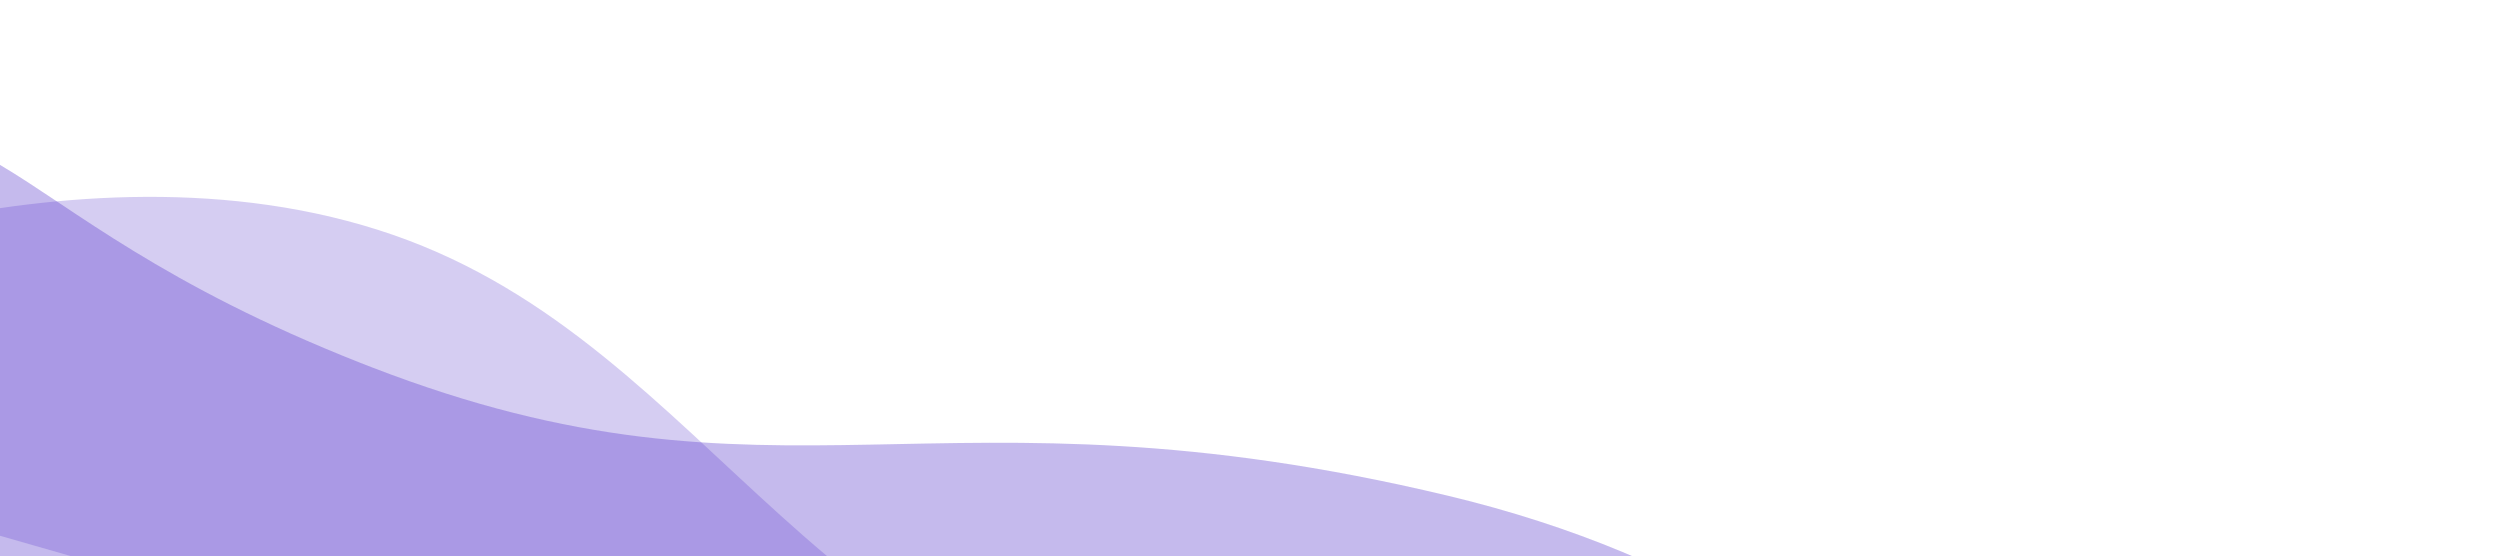 <svg xmlns="http://www.w3.org/2000/svg" xmlns:xlink="http://www.w3.org/1999/xlink" width="1920" height="427" viewBox="0 0 1920 427">
  <defs>
    <clipPath id="clip-path">
      <rect id="Rectangle_1" data-name="Rectangle 1" width="1920" height="427" fill="#ee9b9b"/>
    </clipPath>
  </defs>
  <g id="svg_cta" clip-path="url(#clip-path)">
    <path id="Path_2" data-name="Path 2" d="M0,808.614S244.588,600.96,507.646,615.09s412.7,255.5,740.992,193.524S1630,456.723,1907.47,576.212V920.436H0Z" transform="translate(-16.781 -550.876) rotate(16)" fill="rgba(91,58,204,0.25)"/>
    <path id="Path_3" data-name="Path 3" d="M1907.31,809.677s-161.357-243.356-565.628-225.3S854.664,747.362,519.963,717.339c-3.012-.27-6-.548-9.149-.852C185.269,685.132,184.831,566.033,1.107,702.933c-1.7,221.834,0,236.789,0,236.789h1906.2Z" transform="translate(-16.783 -550.877) rotate(16)" fill="rgba(91,58,204,0.35)"/>
  </g>
</svg>
